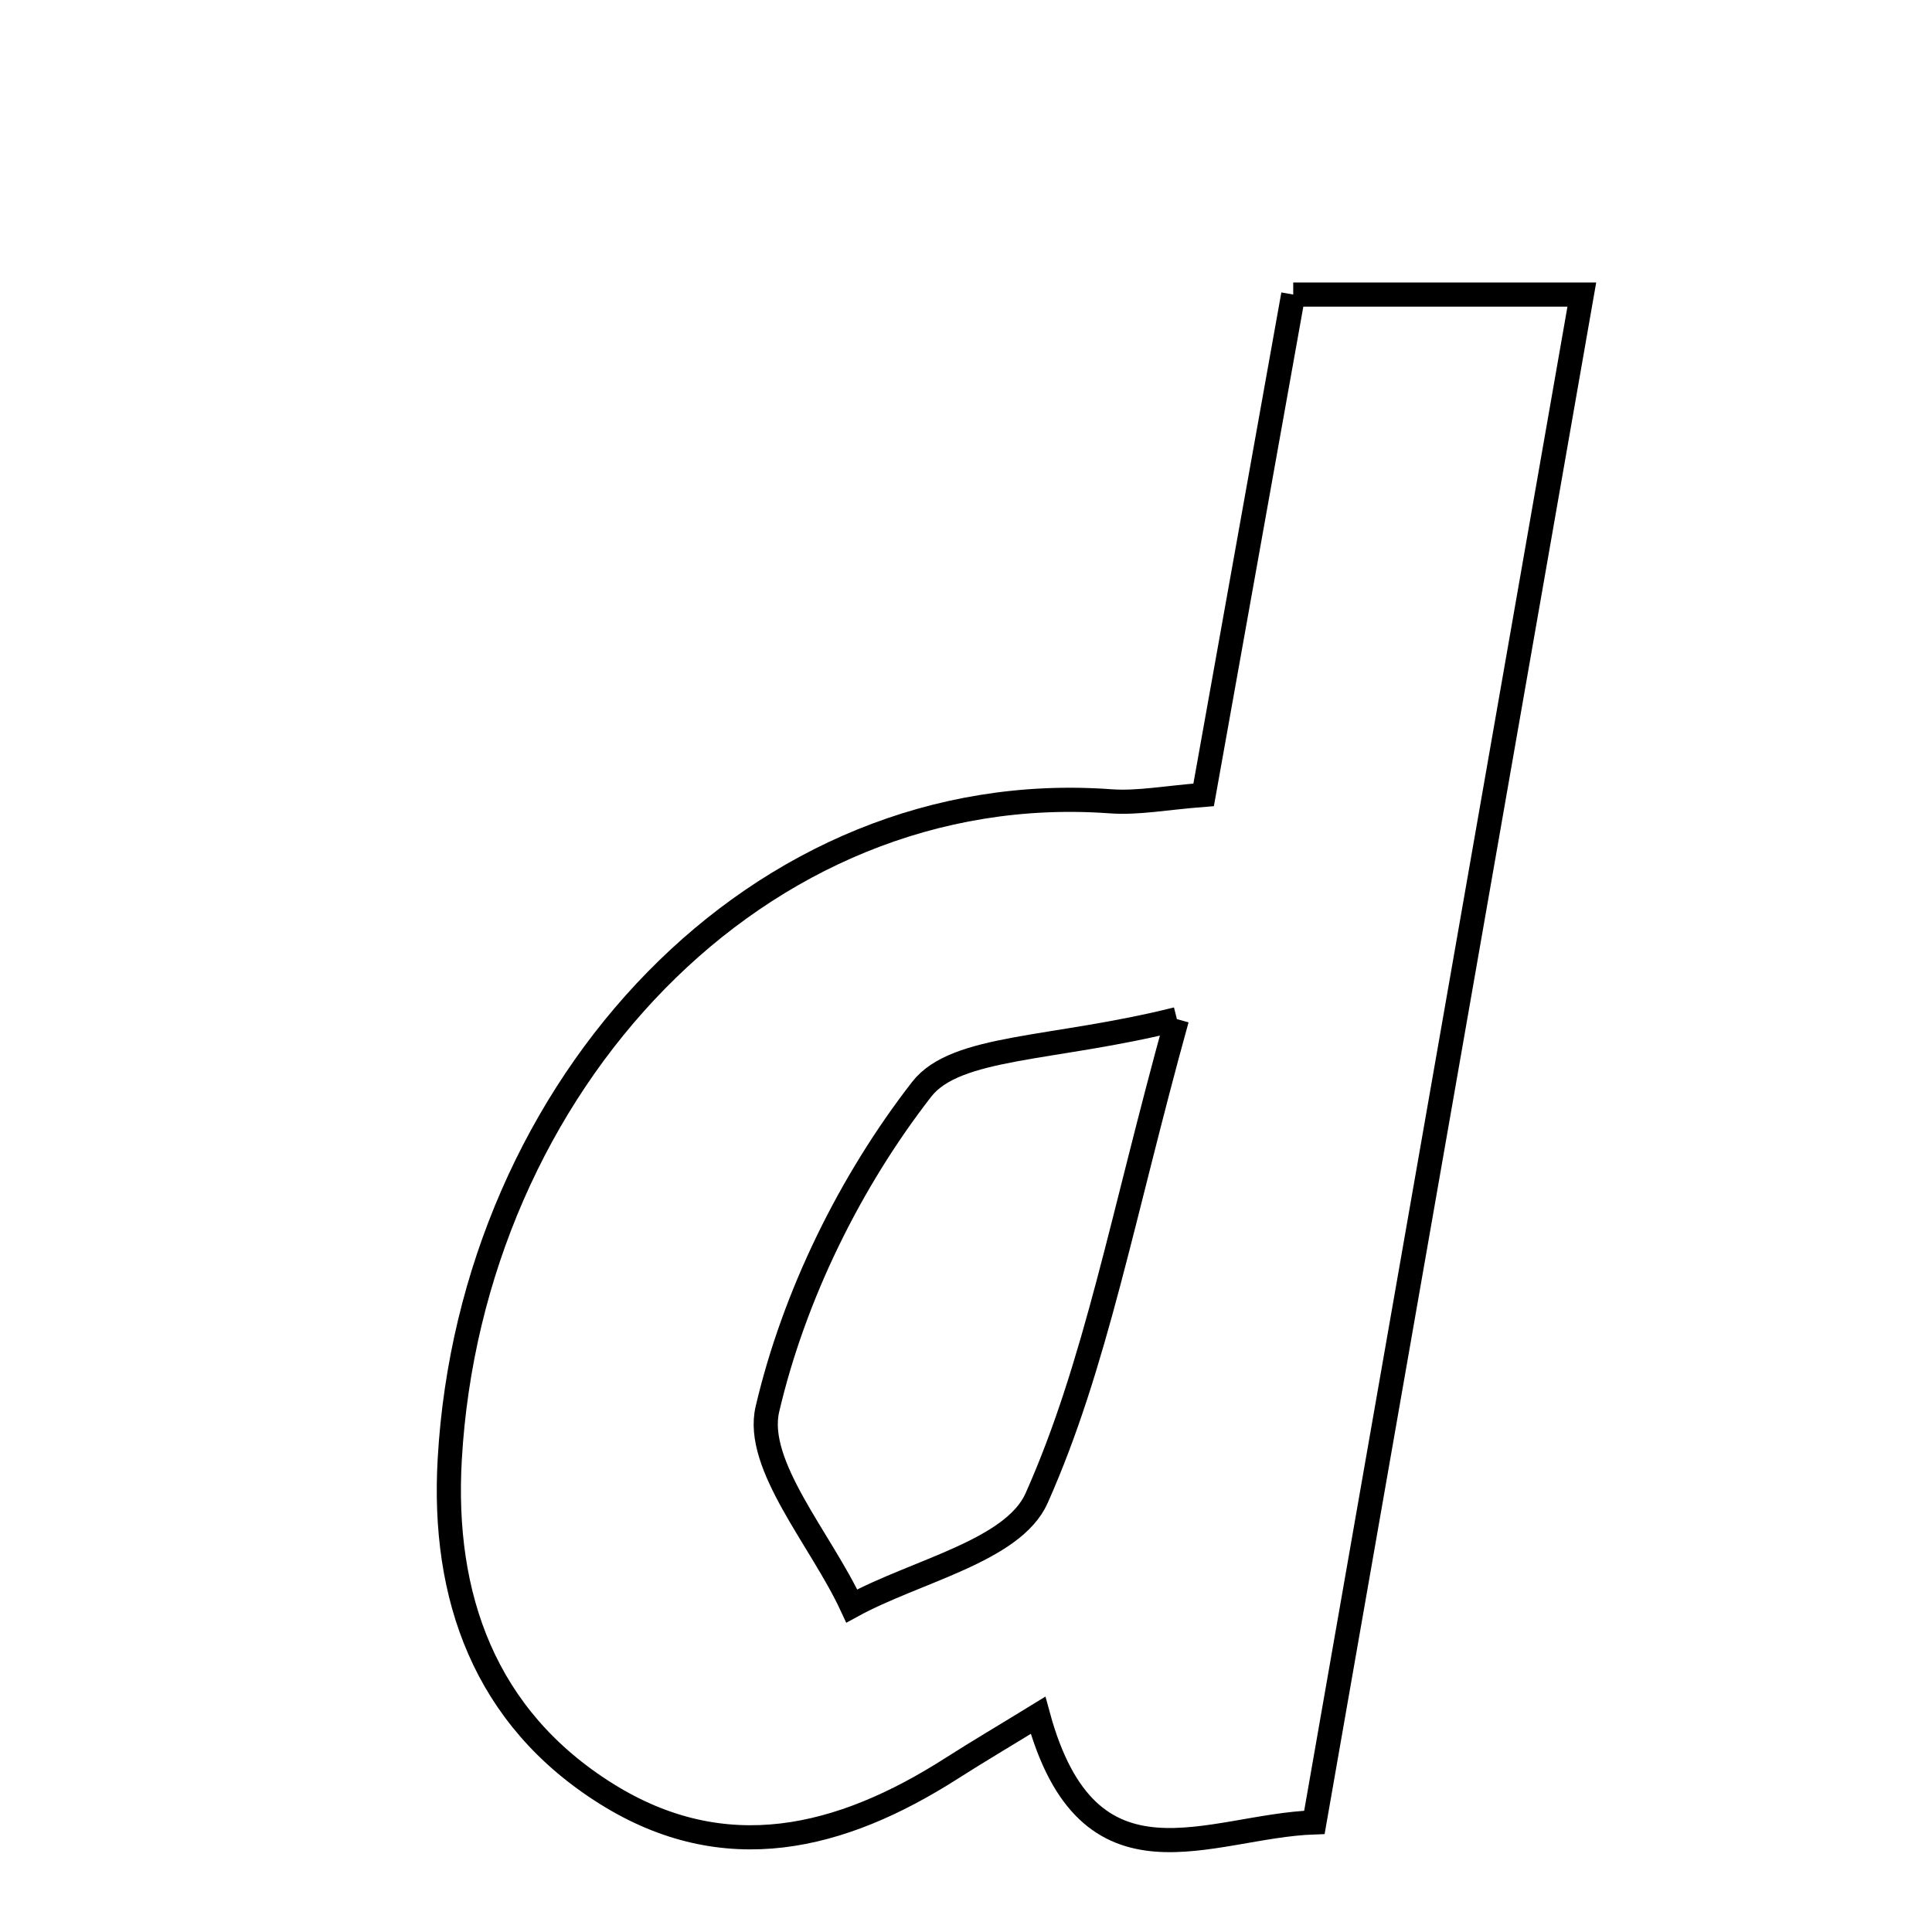 <svg xmlns="http://www.w3.org/2000/svg" viewBox="0.0 0.0 24.0 24.0" height="200px" width="200px"><path fill="none" stroke="black" stroke-width=".3" stroke-opacity="1.0"  filling="0" d="M16.065 3.659 C17.143 3.659 18.169 3.659 19.65 3.659 C18.548 9.954 17.452 16.218 16.328 22.638 C15.02 22.682 13.52 23.606 12.895 21.308 C12.511 21.544 12.161 21.75 11.818 21.969 C10.445 22.846 9.005 23.205 7.534 22.284 C6.018 21.336 5.489 19.831 5.587 18.126 C5.853 13.482 9.423 9.636 13.795 9.954 C14.136 9.979 14.483 9.91 14.952 9.874 C15.319 7.823 15.678 5.822 16.065 3.659"></path>
<path fill="none" stroke="black" stroke-width=".3" stroke-opacity="1.0"  filling="0" d="M14.62 12.66 C13.94 15.114 13.615 16.955 12.877 18.611 C12.584 19.268 11.373 19.516 10.581 19.95 C10.2 19.127 9.371 18.2 9.533 17.505 C9.863 16.094 10.559 14.678 11.449 13.532 C11.875 12.983 13.088 13.045 14.62 12.66"></path></svg>